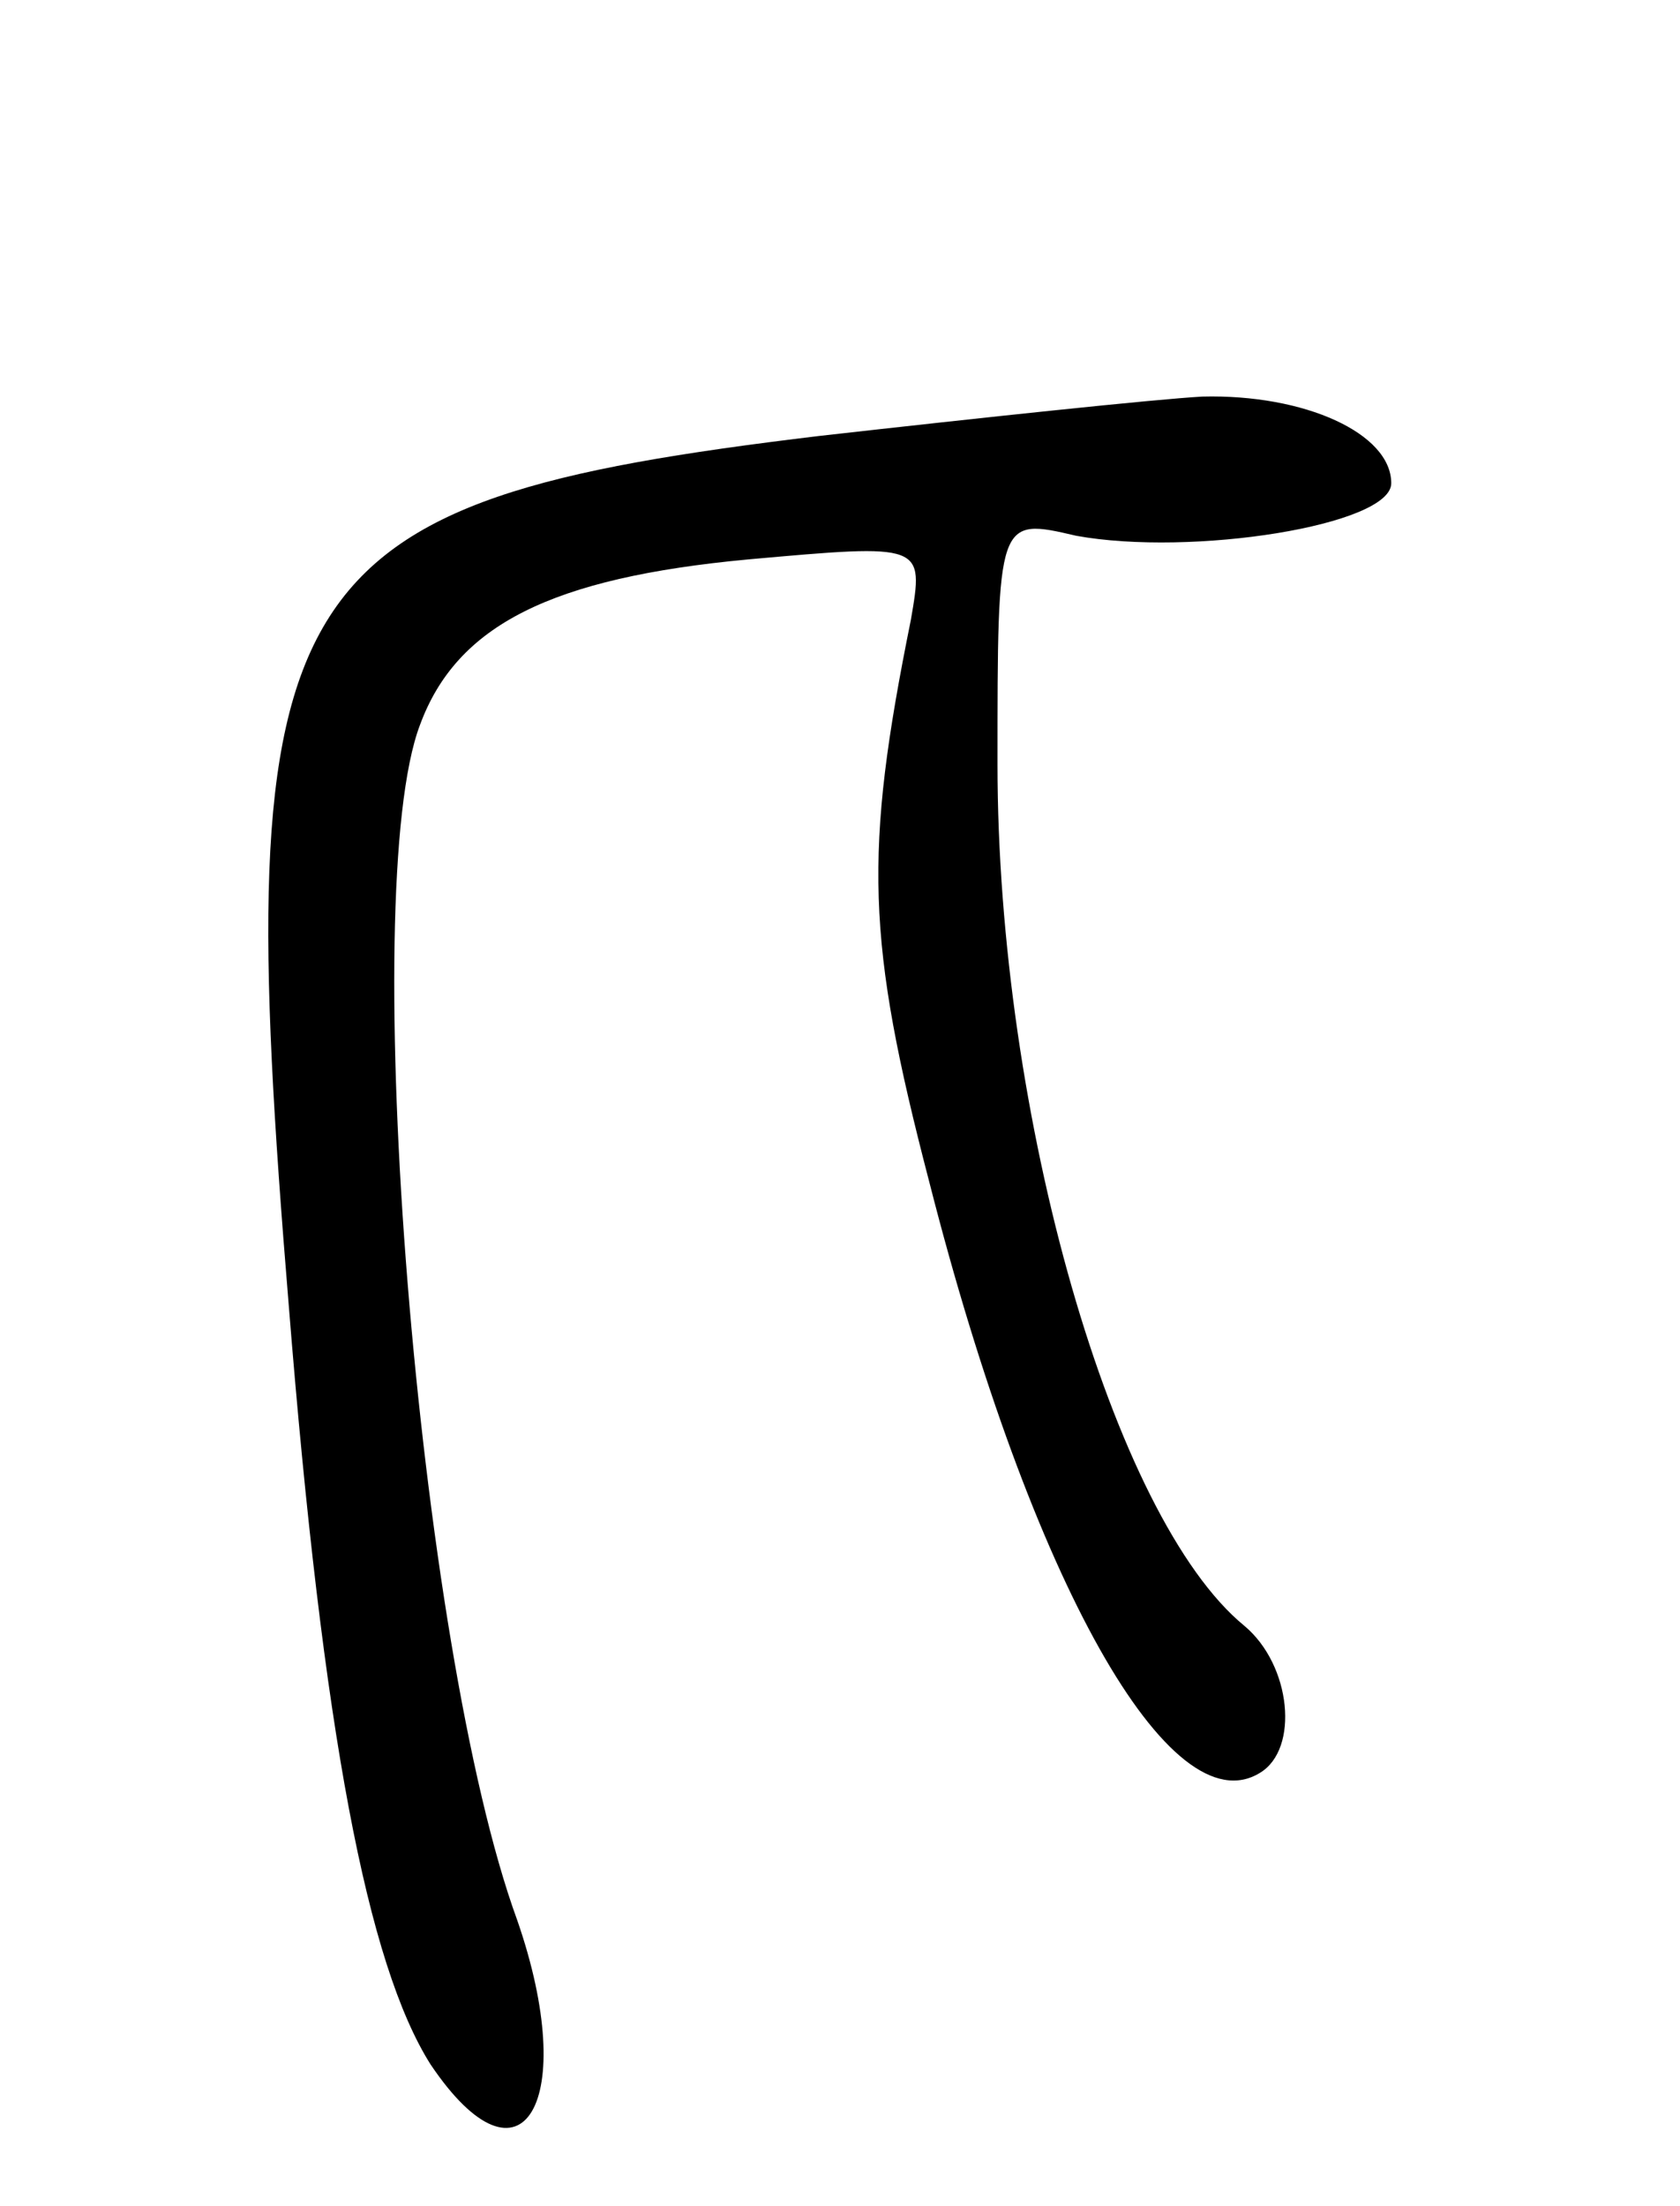 <svg version="1.0" xmlns="http://www.w3.org/2000/svg"
 width="64pt" height="84pt" viewBox="0 0 64 84"
 preserveAspectRatio="xMidYMid meet">
<g transform="translate(0,84) scale(0.1,-0.1)"
fill="#000000" stroke="none">
<path d="M312 674 c-208 -25 -225 -53 -202 -331 13 -163 30 -251 54 -289 35
-52 57 -14 33 55 -38 104 -61 392 -37 455 14 38 50 56 125 63 67 6 67 6 62
-23 -18 -89 -17 -122 7 -214 39 -153 92 -246 126 -225 15 9 12 41 -6 56 -50
41 -94 194 -94 328 0 94 0 94 30 87 44 -8 120 4 120 20 0 19 -33 34 -72 33
-18 -1 -84 -8 -146 -15z"/>
</g>
</svg>
